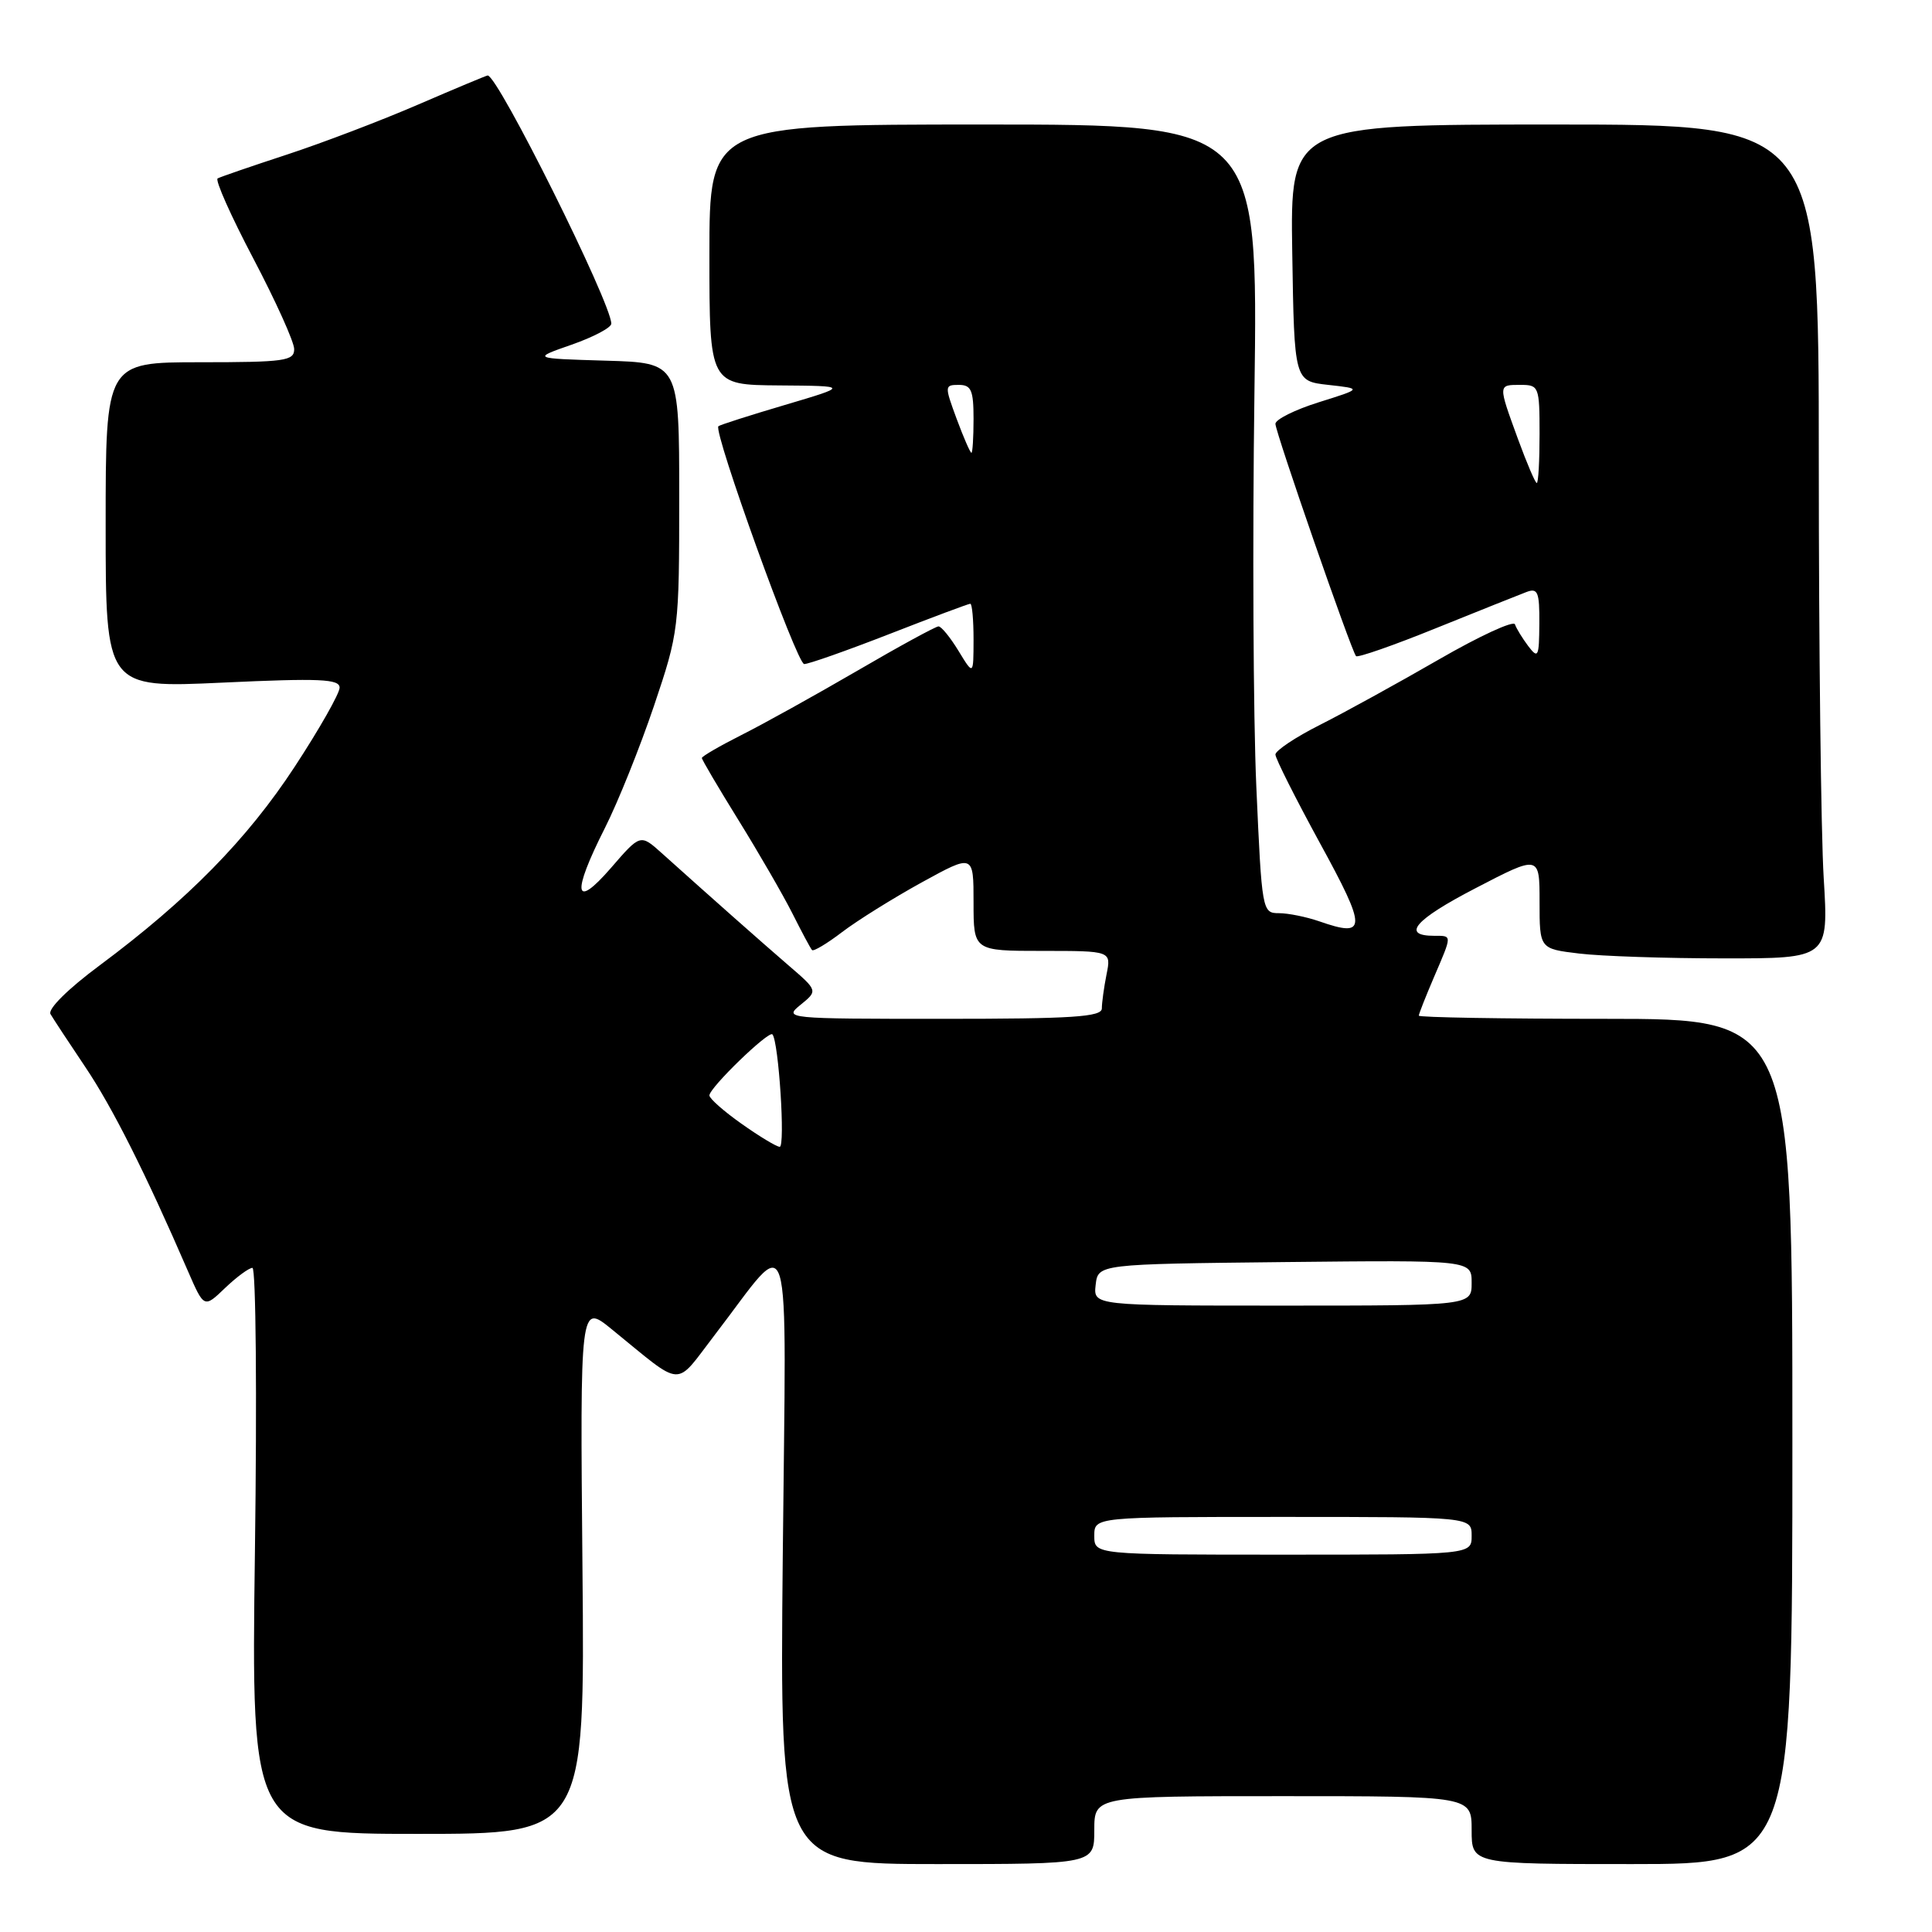<?xml version="1.0" encoding="UTF-8" standalone="no"?>
<!DOCTYPE svg PUBLIC "-//W3C//DTD SVG 1.1//EN" "http://www.w3.org/Graphics/SVG/1.1/DTD/svg11.dtd" >
<svg xmlns="http://www.w3.org/2000/svg" xmlns:xlink="http://www.w3.org/1999/xlink" version="1.1" viewBox="0 0 256 256">
 <g >
 <path fill="currentColor"
d=" M 145.00 242.50 C 145.00 238.00 145.00 238.00 170.00 238.00 C 195.00 238.00 195.00 238.00 195.00 242.50 C 195.00 247.00 195.00 247.00 216.25 247.00 C 237.50 247.00 237.50 247.00 237.50 191.00 C 237.50 135.00 237.50 135.00 212.75 135.00 C 199.14 135.00 188.00 134.81 188.00 134.58 C 188.00 134.35 188.90 132.07 190.00 129.50 C 192.44 123.81 192.44 124.00 190.06 124.00 C 185.62 124.00 187.46 121.87 195.48 117.71 C 204.00 113.28 204.00 113.28 204.00 119.50 C 204.00 125.72 204.00 125.72 209.25 126.35 C 212.14 126.70 220.76 126.99 228.40 126.99 C 242.30 127.00 242.30 127.00 241.65 116.34 C 241.29 110.48 241.00 85.62 241.00 61.09 C 241.00 16.50 241.00 16.50 205.98 16.50 C 170.96 16.50 170.96 16.50 171.23 33.50 C 171.50 50.50 171.50 50.50 176.00 51.00 C 180.50 51.50 180.50 51.50 174.75 53.30 C 171.59 54.29 169.00 55.58 169.00 56.16 C 169.00 57.26 179.03 86.17 179.68 86.94 C 179.88 87.18 184.65 85.52 190.27 83.24 C 195.90 80.97 201.29 78.81 202.25 78.45 C 203.77 77.87 204.00 78.43 203.97 82.64 C 203.94 87.07 203.81 87.33 202.50 85.61 C 201.72 84.57 200.92 83.27 200.74 82.73 C 200.56 82.19 196.01 84.29 190.63 87.40 C 185.24 90.51 178.17 94.40 174.92 96.04 C 171.66 97.68 169.00 99.46 169.00 99.98 C 169.00 100.50 171.66 105.78 174.90 111.72 C 181.15 123.13 181.14 124.29 174.81 122.08 C 173.10 121.49 170.69 121.00 169.46 121.00 C 167.25 121.00 167.20 120.72 166.47 104.25 C 166.06 95.04 165.95 71.53 166.22 52.00 C 166.70 16.50 166.70 16.50 130.35 16.50 C 94.00 16.50 94.00 16.50 94.00 33.75 C 94.00 51.00 94.00 51.00 103.25 51.07 C 112.50 51.14 112.50 51.14 104.00 53.66 C 99.33 55.04 95.36 56.31 95.19 56.48 C 94.49 57.17 105.59 87.99 106.56 87.99 C 107.14 88.00 112.23 86.20 117.88 84.00 C 123.52 81.80 128.33 80.00 128.57 80.00 C 128.81 80.00 129.00 82.14 129.00 84.75 C 128.99 89.50 128.99 89.50 127.01 86.25 C 125.92 84.46 124.73 83.00 124.36 83.00 C 123.99 83.00 119.14 85.64 113.59 88.88 C 108.04 92.11 101.14 95.94 98.25 97.39 C 95.36 98.85 93.00 100.22 93.00 100.44 C 93.00 100.66 95.18 104.36 97.85 108.67 C 100.52 112.98 103.73 118.53 104.98 121.00 C 106.22 123.47 107.40 125.68 107.60 125.89 C 107.79 126.10 109.59 125.03 111.59 123.50 C 113.60 121.97 118.33 119.02 122.12 116.93 C 129.00 113.15 129.00 113.15 129.00 119.58 C 129.00 126.00 129.00 126.00 138.12 126.00 C 147.25 126.00 147.25 126.00 146.62 129.12 C 146.28 130.84 146.00 132.87 146.00 133.62 C 146.00 134.75 142.13 135.00 124.89 135.00 C 104.14 135.00 103.82 134.97 106.08 133.14 C 108.38 131.27 108.38 131.27 104.45 127.89 C 100.80 124.74 94.45 119.12 87.68 113.04 C 84.85 110.50 84.85 110.50 80.96 115.00 C 76.06 120.65 75.73 118.46 80.15 109.72 C 81.88 106.30 84.80 99.02 86.65 93.55 C 89.95 83.75 90.00 83.35 90.00 65.84 C 90.00 48.07 90.00 48.07 80.25 47.79 C 70.50 47.50 70.50 47.50 75.75 45.67 C 78.64 44.66 81.00 43.41 81.00 42.89 C 81.00 40.16 65.98 10.00 64.62 10.00 C 64.47 10.00 60.33 11.73 55.42 13.85 C 50.52 15.97 42.67 18.96 38.00 20.49 C 33.33 22.02 29.20 23.44 28.84 23.64 C 28.47 23.84 30.60 28.62 33.57 34.26 C 36.53 39.89 38.97 45.29 38.98 46.25 C 39.00 47.82 37.75 48.00 26.50 48.00 C 14.00 48.00 14.00 48.00 14.00 69.59 C 14.00 91.17 14.00 91.17 29.50 90.45 C 42.39 89.85 45.00 89.97 45.00 91.12 C 45.00 91.88 42.33 96.59 39.06 101.58 C 32.76 111.21 24.88 119.23 13.19 127.93 C 9.00 131.04 6.31 133.71 6.69 134.37 C 7.05 134.99 9.13 138.15 11.30 141.38 C 14.91 146.75 19.27 155.42 24.90 168.42 C 27.04 173.34 27.04 173.34 29.82 170.67 C 31.36 169.20 32.99 168.00 33.45 168.00 C 33.91 168.00 34.06 184.88 33.78 205.50 C 33.28 243.00 33.28 243.00 55.39 243.00 C 77.50 243.00 77.50 243.00 77.18 207.86 C 76.86 172.72 76.86 172.72 81.03 176.11 C 90.75 184.01 89.29 183.93 94.71 176.88 C 105.18 163.26 104.17 159.97 103.72 206.25 C 103.32 247.00 103.32 247.00 124.16 247.00 C 145.00 247.00 145.00 247.00 145.00 242.50 Z  M 145.00 203.50 C 145.00 201.00 145.00 201.00 170.00 201.00 C 195.00 201.00 195.00 201.00 195.00 203.50 C 195.00 206.00 195.00 206.00 170.00 206.00 C 145.00 206.00 145.00 206.00 145.00 203.50 Z  M 145.18 170.25 C 145.50 167.50 145.50 167.50 170.25 167.23 C 195.00 166.97 195.00 166.97 195.00 169.98 C 195.00 173.00 195.00 173.00 169.93 173.00 C 144.87 173.00 144.87 173.00 145.18 170.25 Z  M 98.25 148.90 C 95.91 147.25 94.00 145.56 94.00 145.15 C 94.00 144.13 101.87 136.52 102.35 137.06 C 103.18 137.99 104.08 152.00 103.31 151.96 C 102.86 151.93 100.59 150.56 98.25 148.90 Z  M 201.13 58.15 C 198.48 50.88 198.48 51.00 201.50 51.00 C 203.91 51.00 204.00 51.23 204.00 57.50 C 204.00 61.08 203.84 64.00 203.63 64.00 C 203.43 64.00 202.31 61.37 201.13 58.15 Z  M 126.76 55.50 C 125.15 51.13 125.15 51.00 127.05 51.00 C 128.69 51.00 129.00 51.70 129.00 55.50 C 129.00 57.98 128.87 60.00 128.72 60.00 C 128.56 60.00 127.68 57.98 126.76 55.50 Z "/>
</g>
</svg>